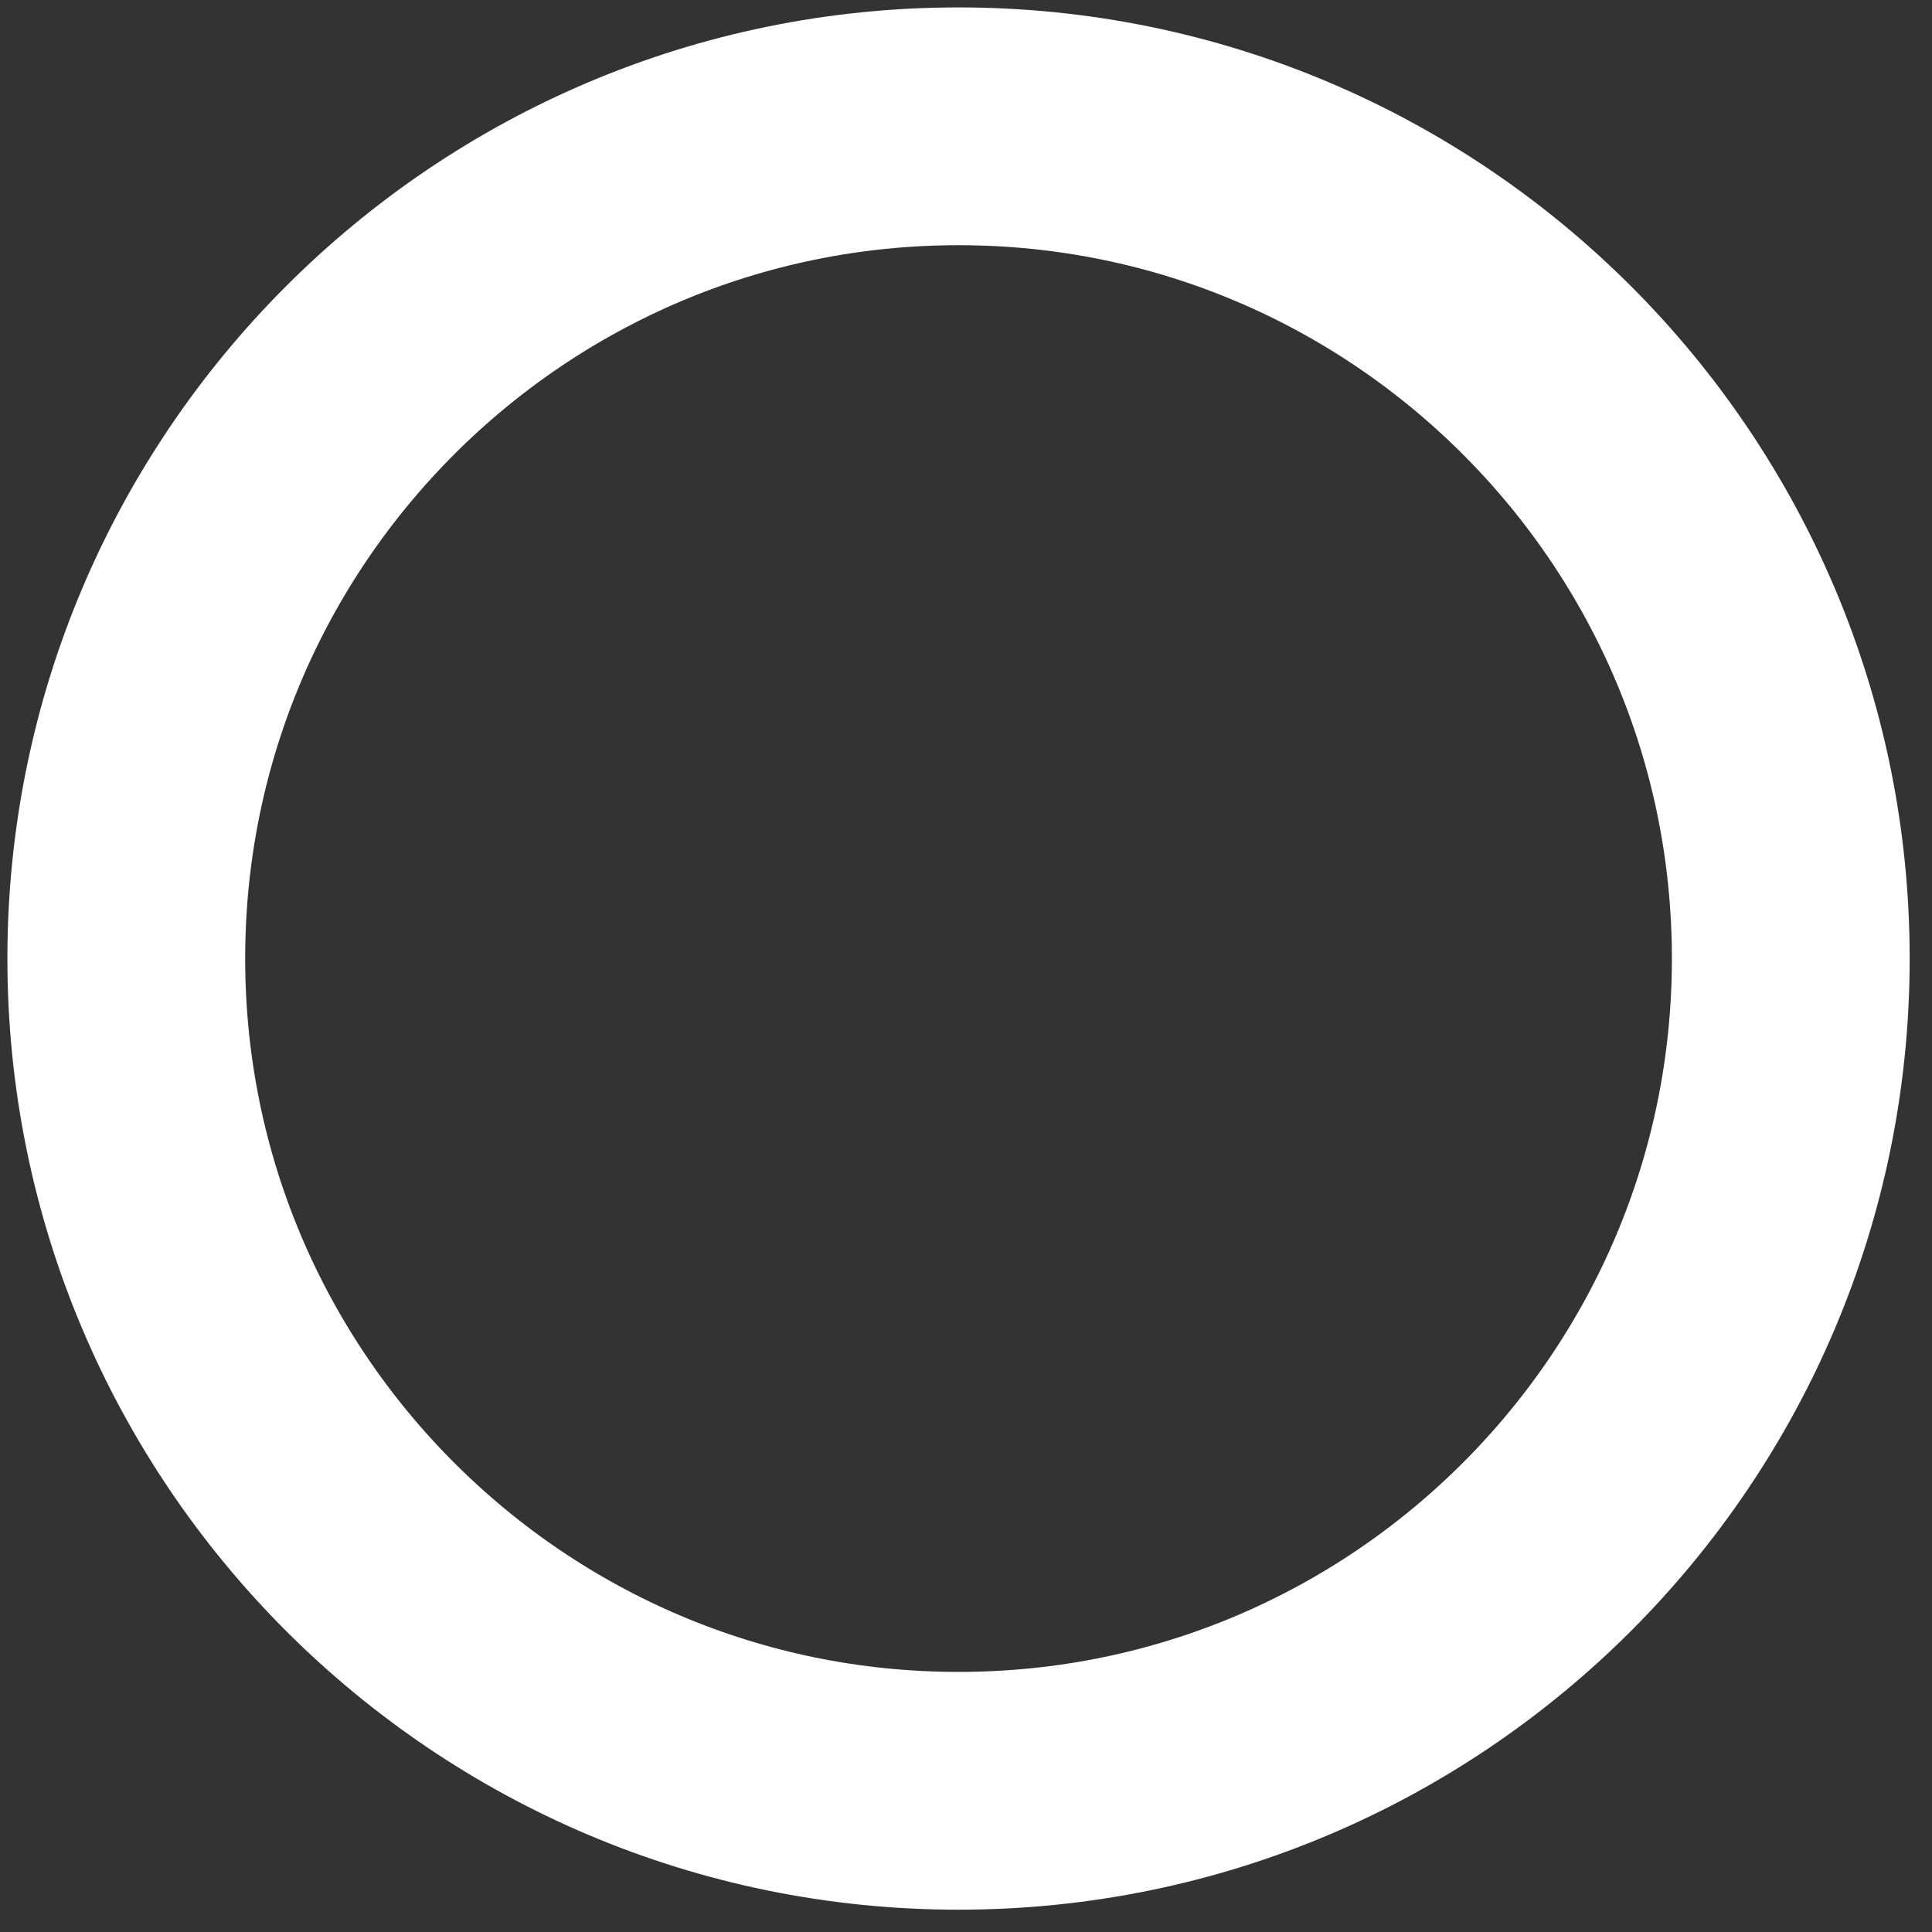 <?xml version="1.0" encoding="UTF-8" standalone="no"?>
<!DOCTYPE svg PUBLIC "-//W3C//DTD SVG 1.1//EN" "http://www.w3.org/Graphics/SVG/1.1/DTD/svg11.dtd">
<svg version="1.1" xmlns="http://www.w3.org/2000/svg" xmlns:xlink="http://www.w3.org/1999/xlink" preserveAspectRatio="xMidYMid meet" viewBox="240.485 160.072 260 260" width="256" height="256"><rect x="240.485" y="160.072" width="260" height="260" fill="#333333" stroke="none"/><defs><path d="M497.48 289.07C497.48 359.72 440.13 417.07 369.48 417.07C298.84 417.07 241.48 359.72 241.48 289.07C241.48 218.43 298.84 161.07 369.48 161.07C440.13 161.07 497.48 218.43 497.48 289.07Z" id="a1zl3PNNdR"></path><clipPath id="clipb7pQvBWkQq"><use xlink:href="#a1zl3PNNdR" opacity="1"></use></clipPath></defs><g><g><g clip-path="url(#clipb7pQvBWkQq)"><use xlink:href="#a1zl3PNNdR" opacity="1" fill-opacity="0" stroke="#ffffff" stroke-width="64" stroke-opacity="1"></use></g></g></g></svg>